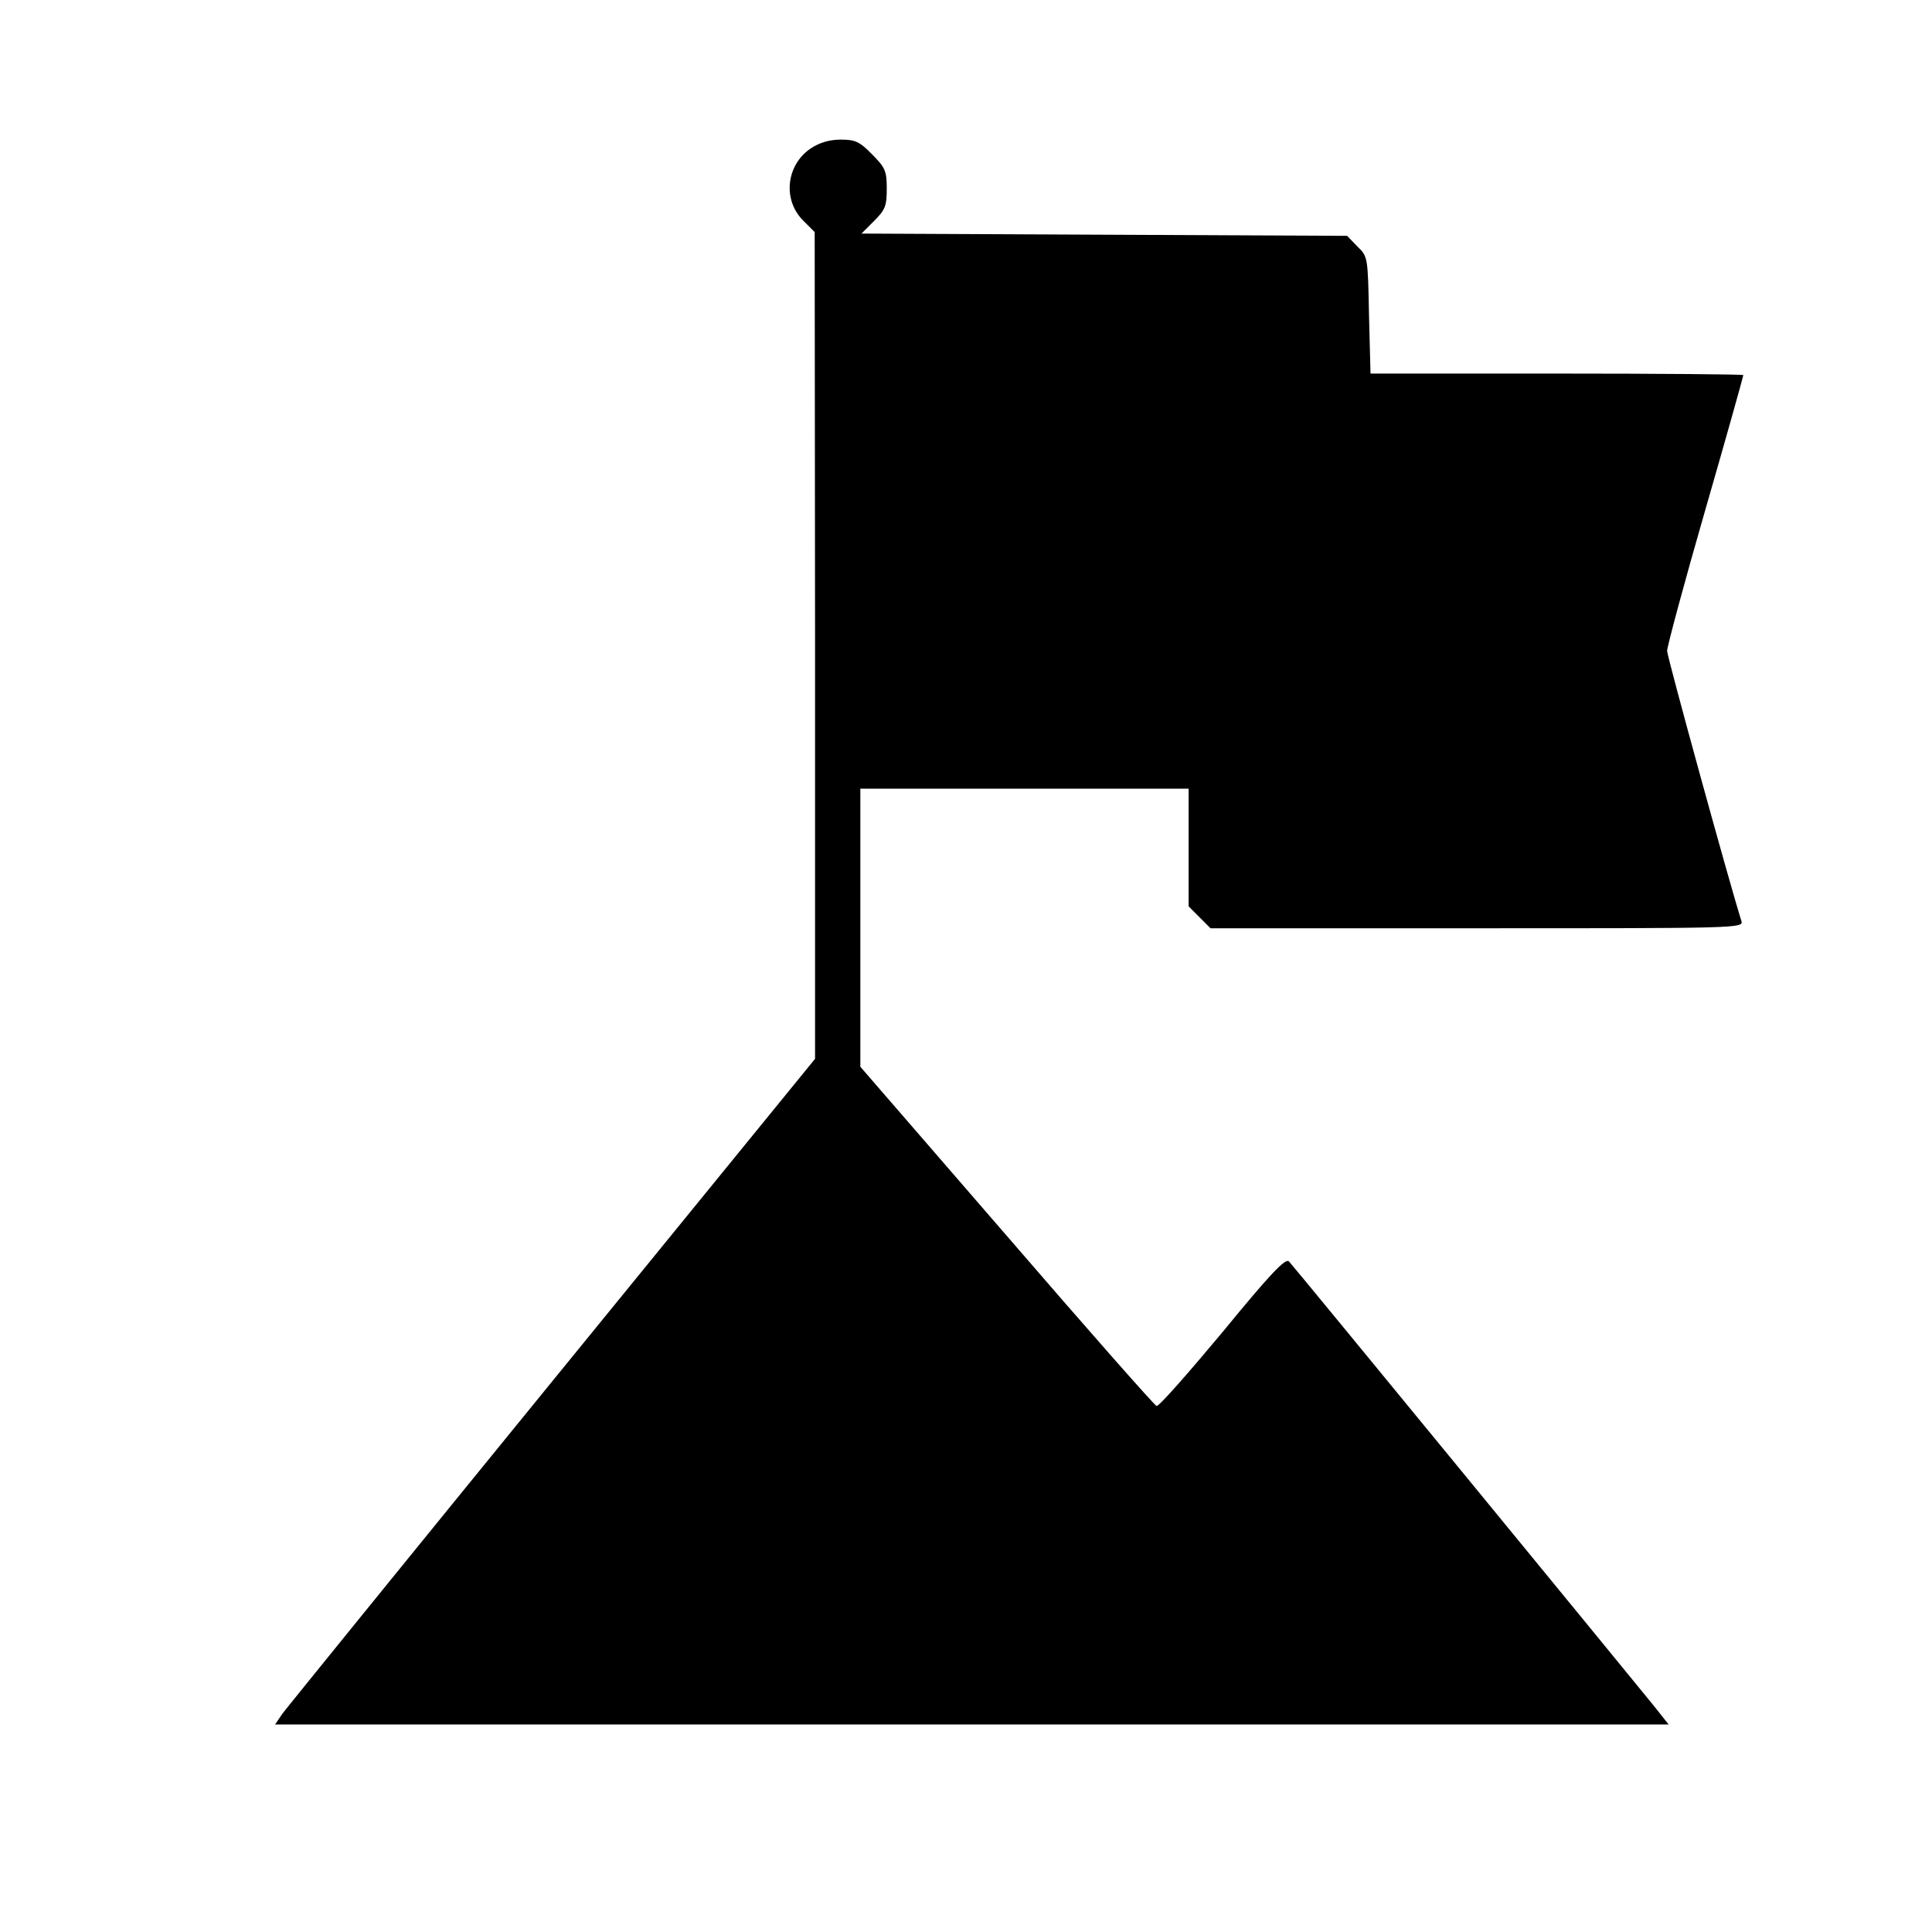 <?xml version="1.0" standalone="no"?>
<!DOCTYPE svg PUBLIC "-//W3C//DTD SVG 20010904//EN"
 "http://www.w3.org/TR/2001/REC-SVG-20010904/DTD/svg10.dtd">
<svg version="1.0" xmlns="http://www.w3.org/2000/svg"
 width="512pt" height="512pt" viewBox="0 0 512 512"
 preserveAspectRatio="xMidYMid meet">
<g transform="translate(0,512) scale(0.1,-0.1)"
fill="#000000" stroke="none">
<path d="M2149 4727 c-66 -44 -76 -138 -19 -193 l29 -29 1 -1095 0 -1096 -696
-854 c-383 -470 -705 -867 -716 -882 l-19 -28 1847 0 1846 0 -38 48 c-82 101
-957 1168 -968 1179 -9 10 -49 -32 -176 -187 -91 -109 -169 -198 -175 -196 -5
1 -184 204 -397 451 l-388 448 0 368 0 369 435 0 435 0 0 -156 0 -156 29 -29
29 -29 707 0 c688 0 706 0 700 19 -32 101 -197 701 -197 716 0 11 45 179 101
373 56 194 101 355 101 358 0 2 -222 4 -494 4 l-494 0 -4 155 c-3 154 -3 155
-31 182 l-27 28 -644 3 -643 3 33 33 c30 30 34 40 34 86 0 47 -4 56 -39 91
-33 34 -45 39 -83 39 -30 0 -56 -8 -79 -23z"/>
</g>
</svg>

